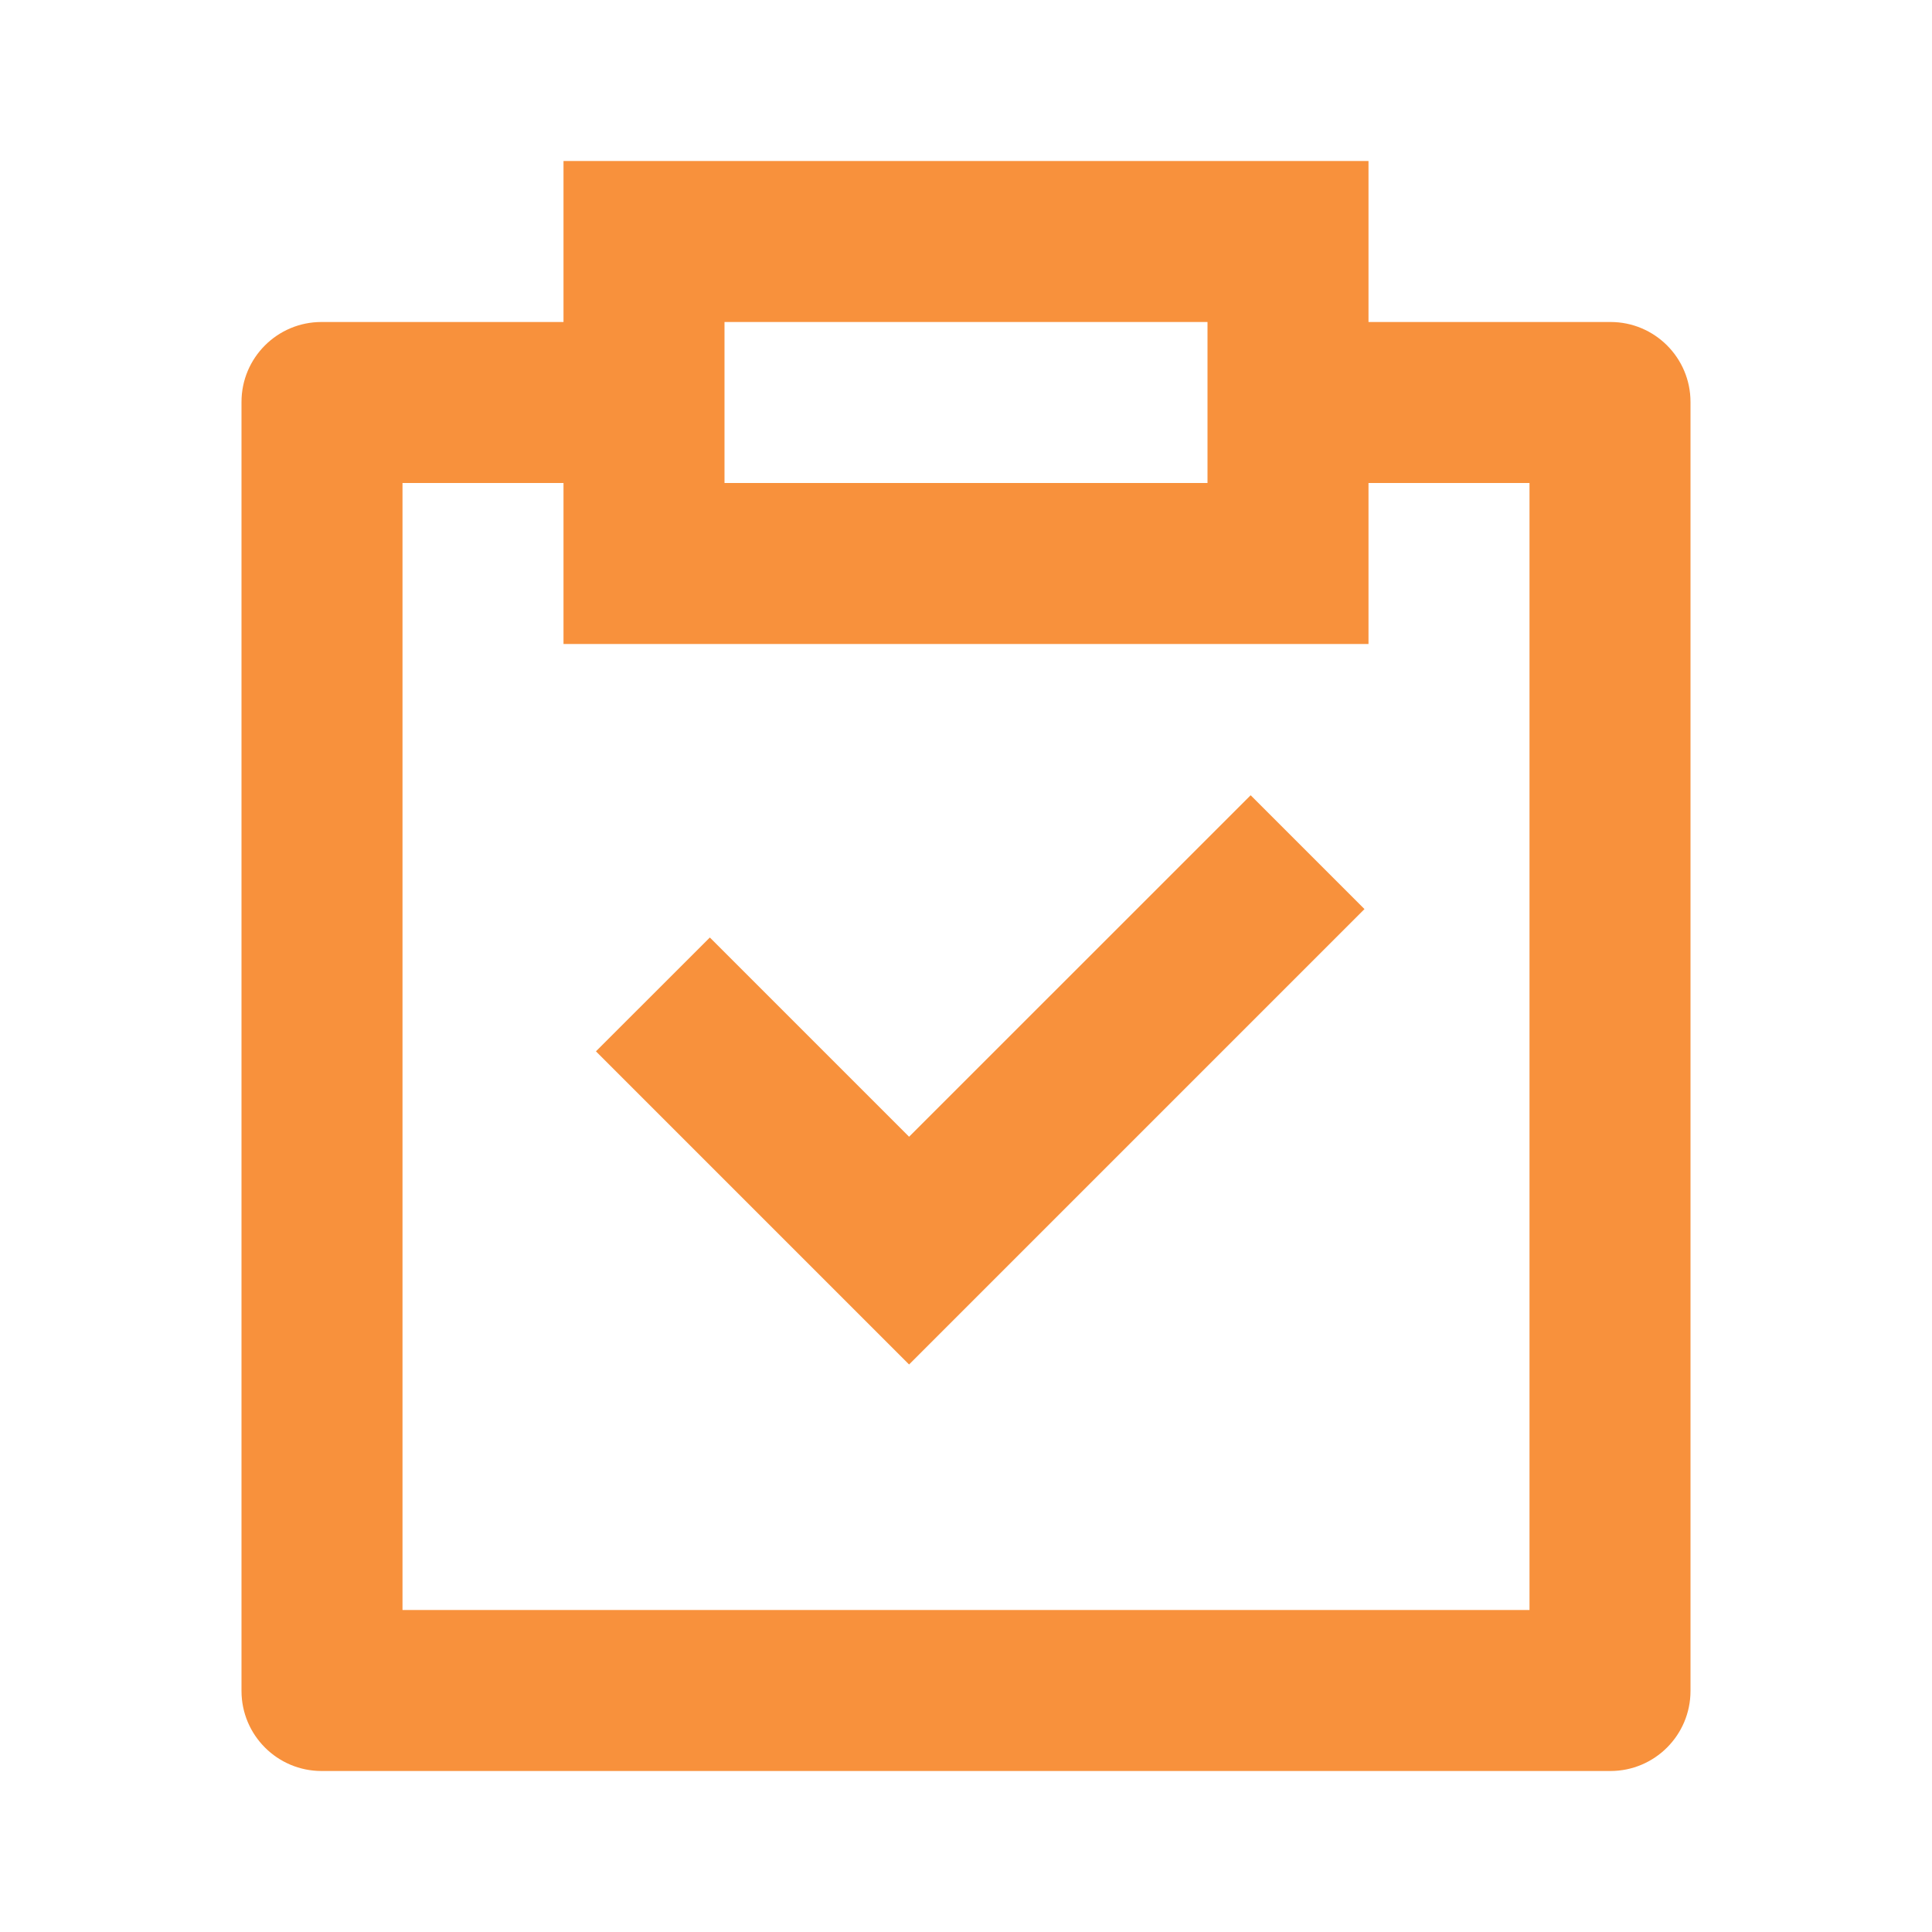 <?xml version="1.0" encoding="UTF-8"?>
<svg width="24px" height="24px" viewBox="0 0 24 24" version="1.1" xmlns="http://www.w3.org/2000/svg" xmlns:xlink="http://www.w3.org/1999/xlink">
    <g id="超级管理员角色优化" stroke="none" stroke-width="1" fill="none" fill-rule="evenodd">
        <g id="画板备份-2" transform="translate(-901, -446)">
            <g id="Check_hover" transform="translate(901, 446)">
                <polygon id="路径" points="0 0 24 0 24 24 0 24"></polygon>
                <path d="M7,4 L7,2 L17,2 L17,4 L20.007,4 C20.555,4 21,4.445 21,4.993 L21,21.007 C20.999,21.555 20.555,21.999 20.007,22 L3.993,22 C3.445,21.999 3.001,21.555 3,21.007 L3,4.993 C3,4.445 3.445,4 3.993,4 L7,4 Z M7,6 L5,6 L5,20 L19,20 L19,6 L17,6 L17,8 L7,8 L7,6 Z M9,4 L9,6 L15,6 L15,4 L9,4 Z" id="形状" fill="#F8913C" fill-rule="nonzero"></path>
                <polygon id="路径" fill="#F8913C" points="11.293 14.121 15.536 9.879 16.95 11.293 11.293 16.95 7.403 13.06 8.818 11.646"></polygon>
            </g>
        </g>
    </g>
</svg>